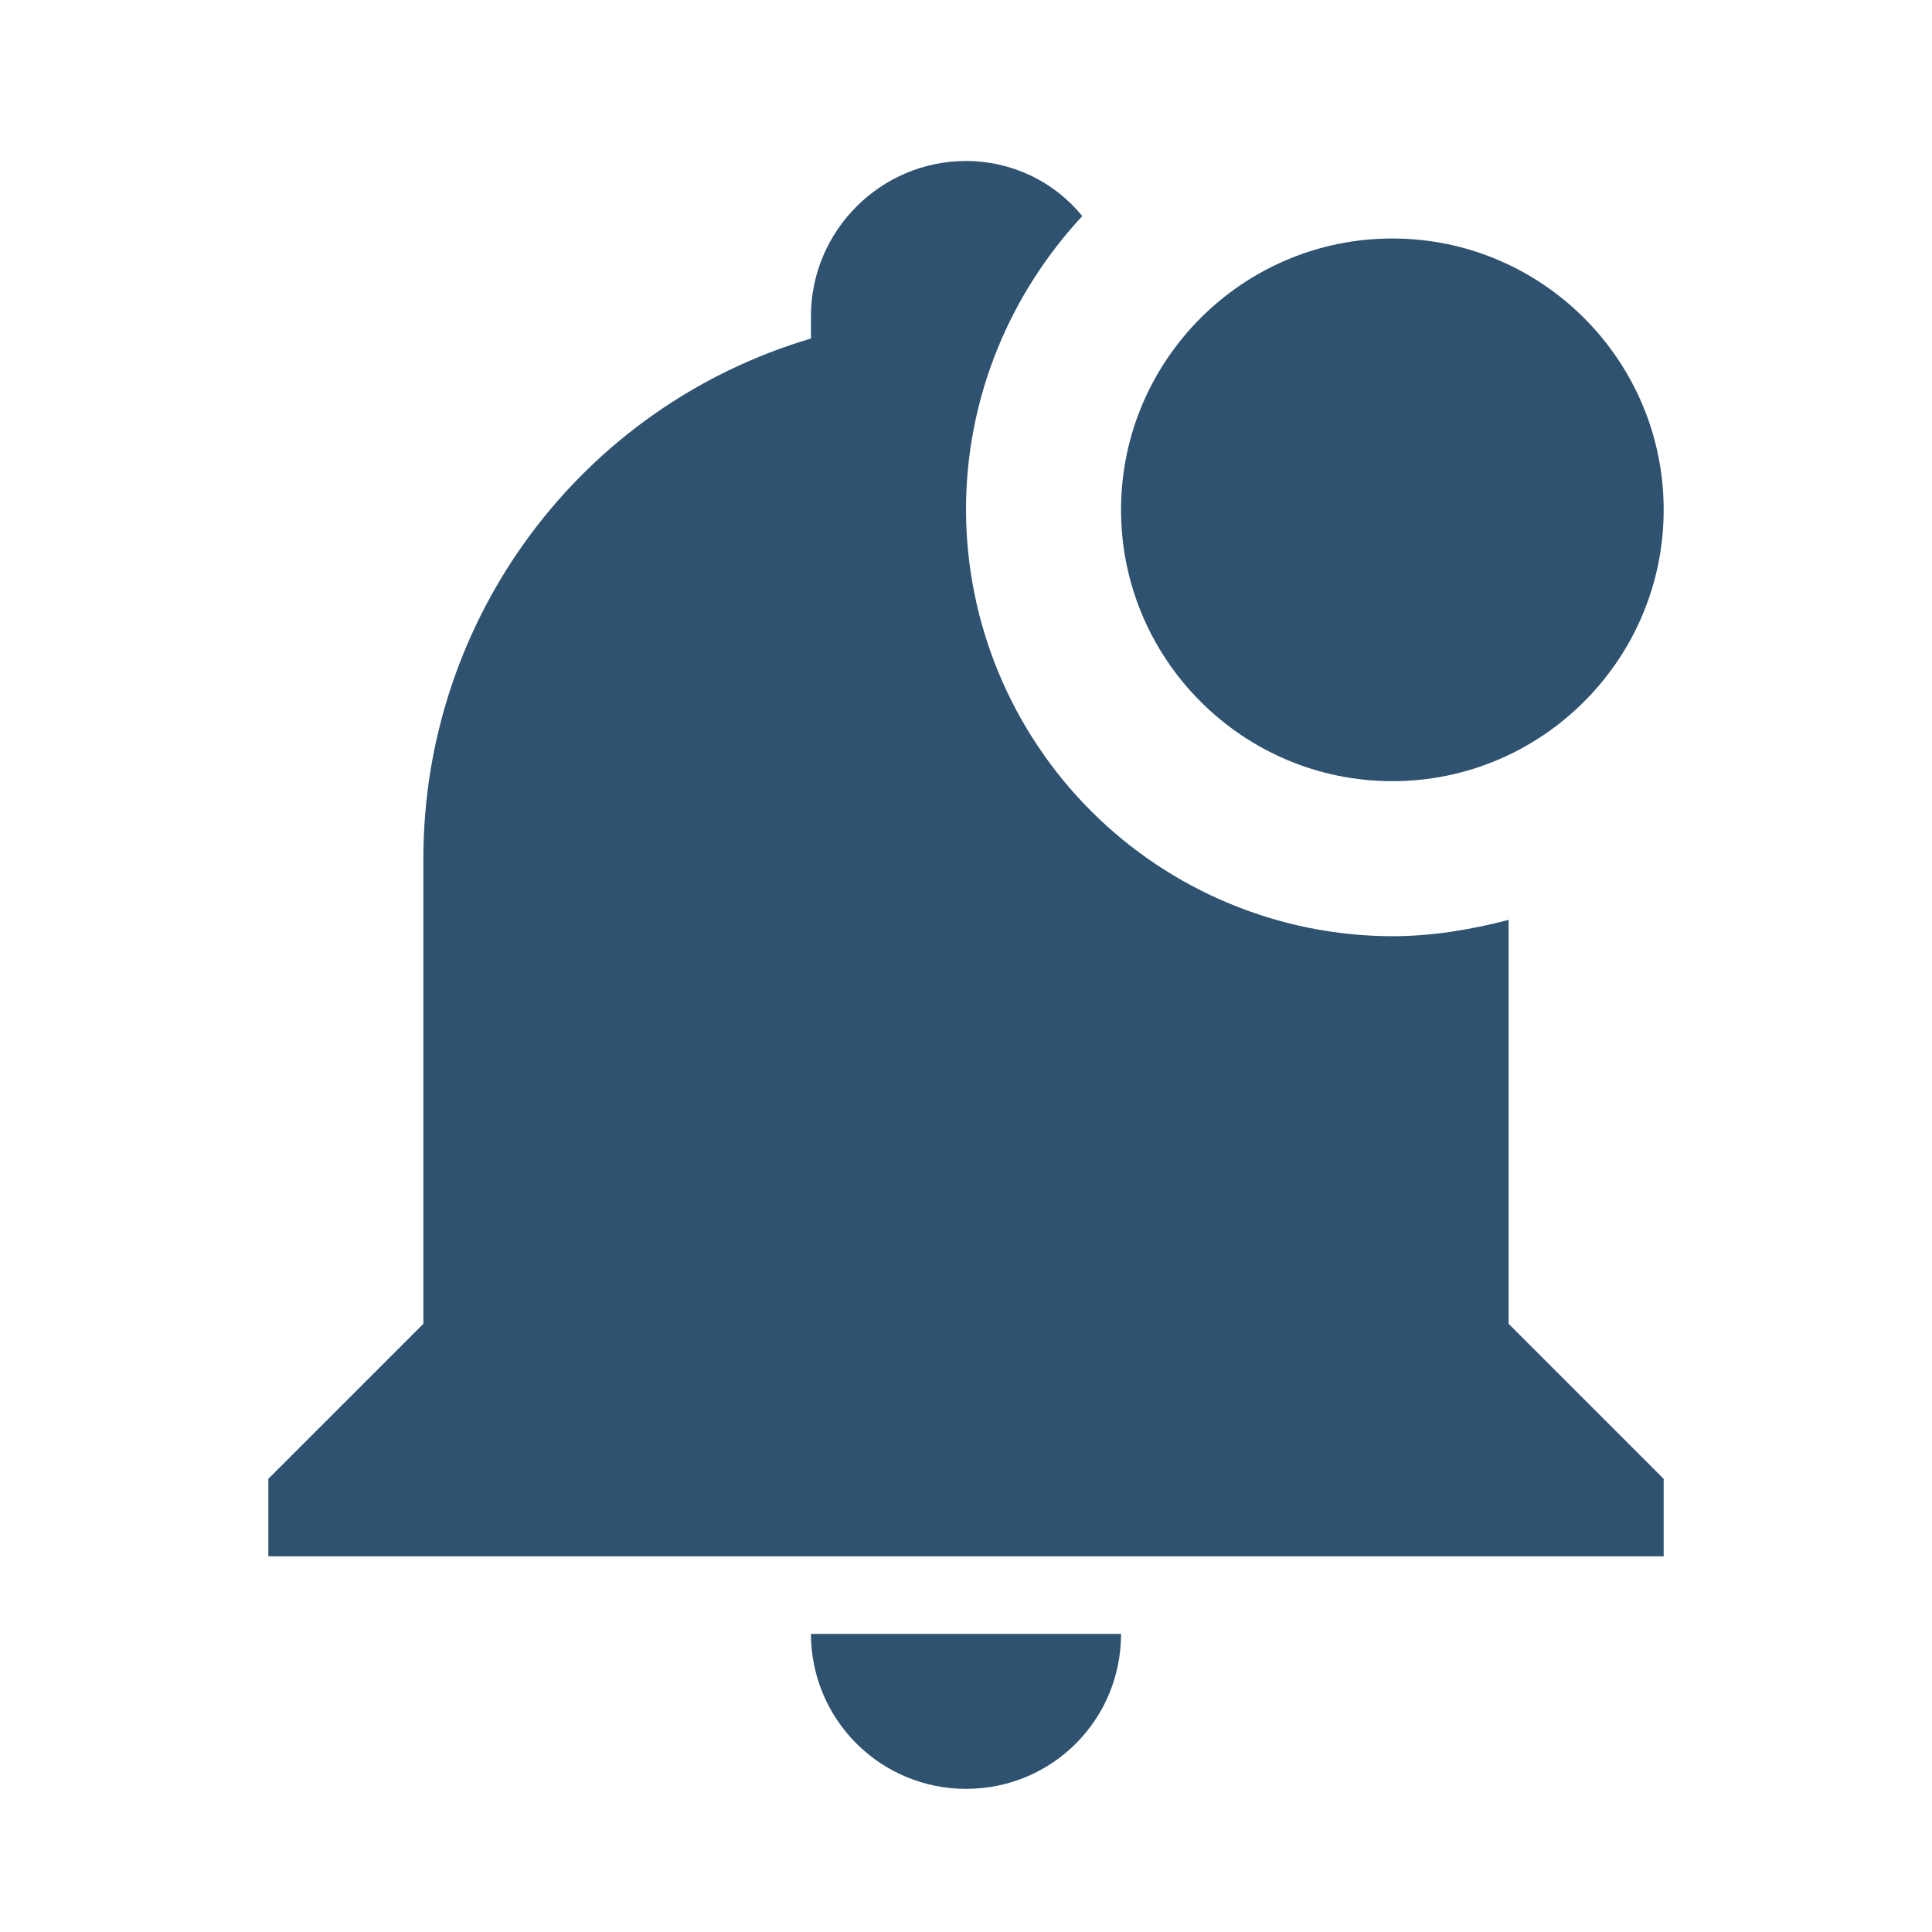 <svg width="36" height="36" viewBox="0 0 36 36" fill="none" xmlns="http://www.w3.org/2000/svg">
<g opacity="0.9">
<path d="M31 9.5C31 12.288 28.732 14.556 25.944 14.556C23.157 14.556 20.889 12.288 20.889 9.5C20.889 6.712 23.157 4.444 25.944 4.444C28.732 4.444 31 6.712 31 9.5ZM28.111 17.141C27.389 17.329 26.667 17.445 25.944 17.445C23.839 17.441 21.82 16.602 20.331 15.113C18.842 13.624 18.004 11.606 18 9.5C18 7.377 18.838 5.456 20.167 4.026C19.904 3.704 19.574 3.445 19.199 3.268C18.824 3.091 18.415 2.999 18 3C16.411 3 15.111 4.3 15.111 5.889V6.308C10.821 7.579 7.889 11.522 7.889 16V24.667L5 27.556V29H31V27.556L28.111 24.667V17.141ZM18 33.333C19.603 33.333 20.889 32.048 20.889 30.445H15.111C15.111 31.211 15.415 31.945 15.957 32.487C16.499 33.029 17.234 33.333 18 33.333Z" fill="#173F5F"/>
</g>
</svg>
